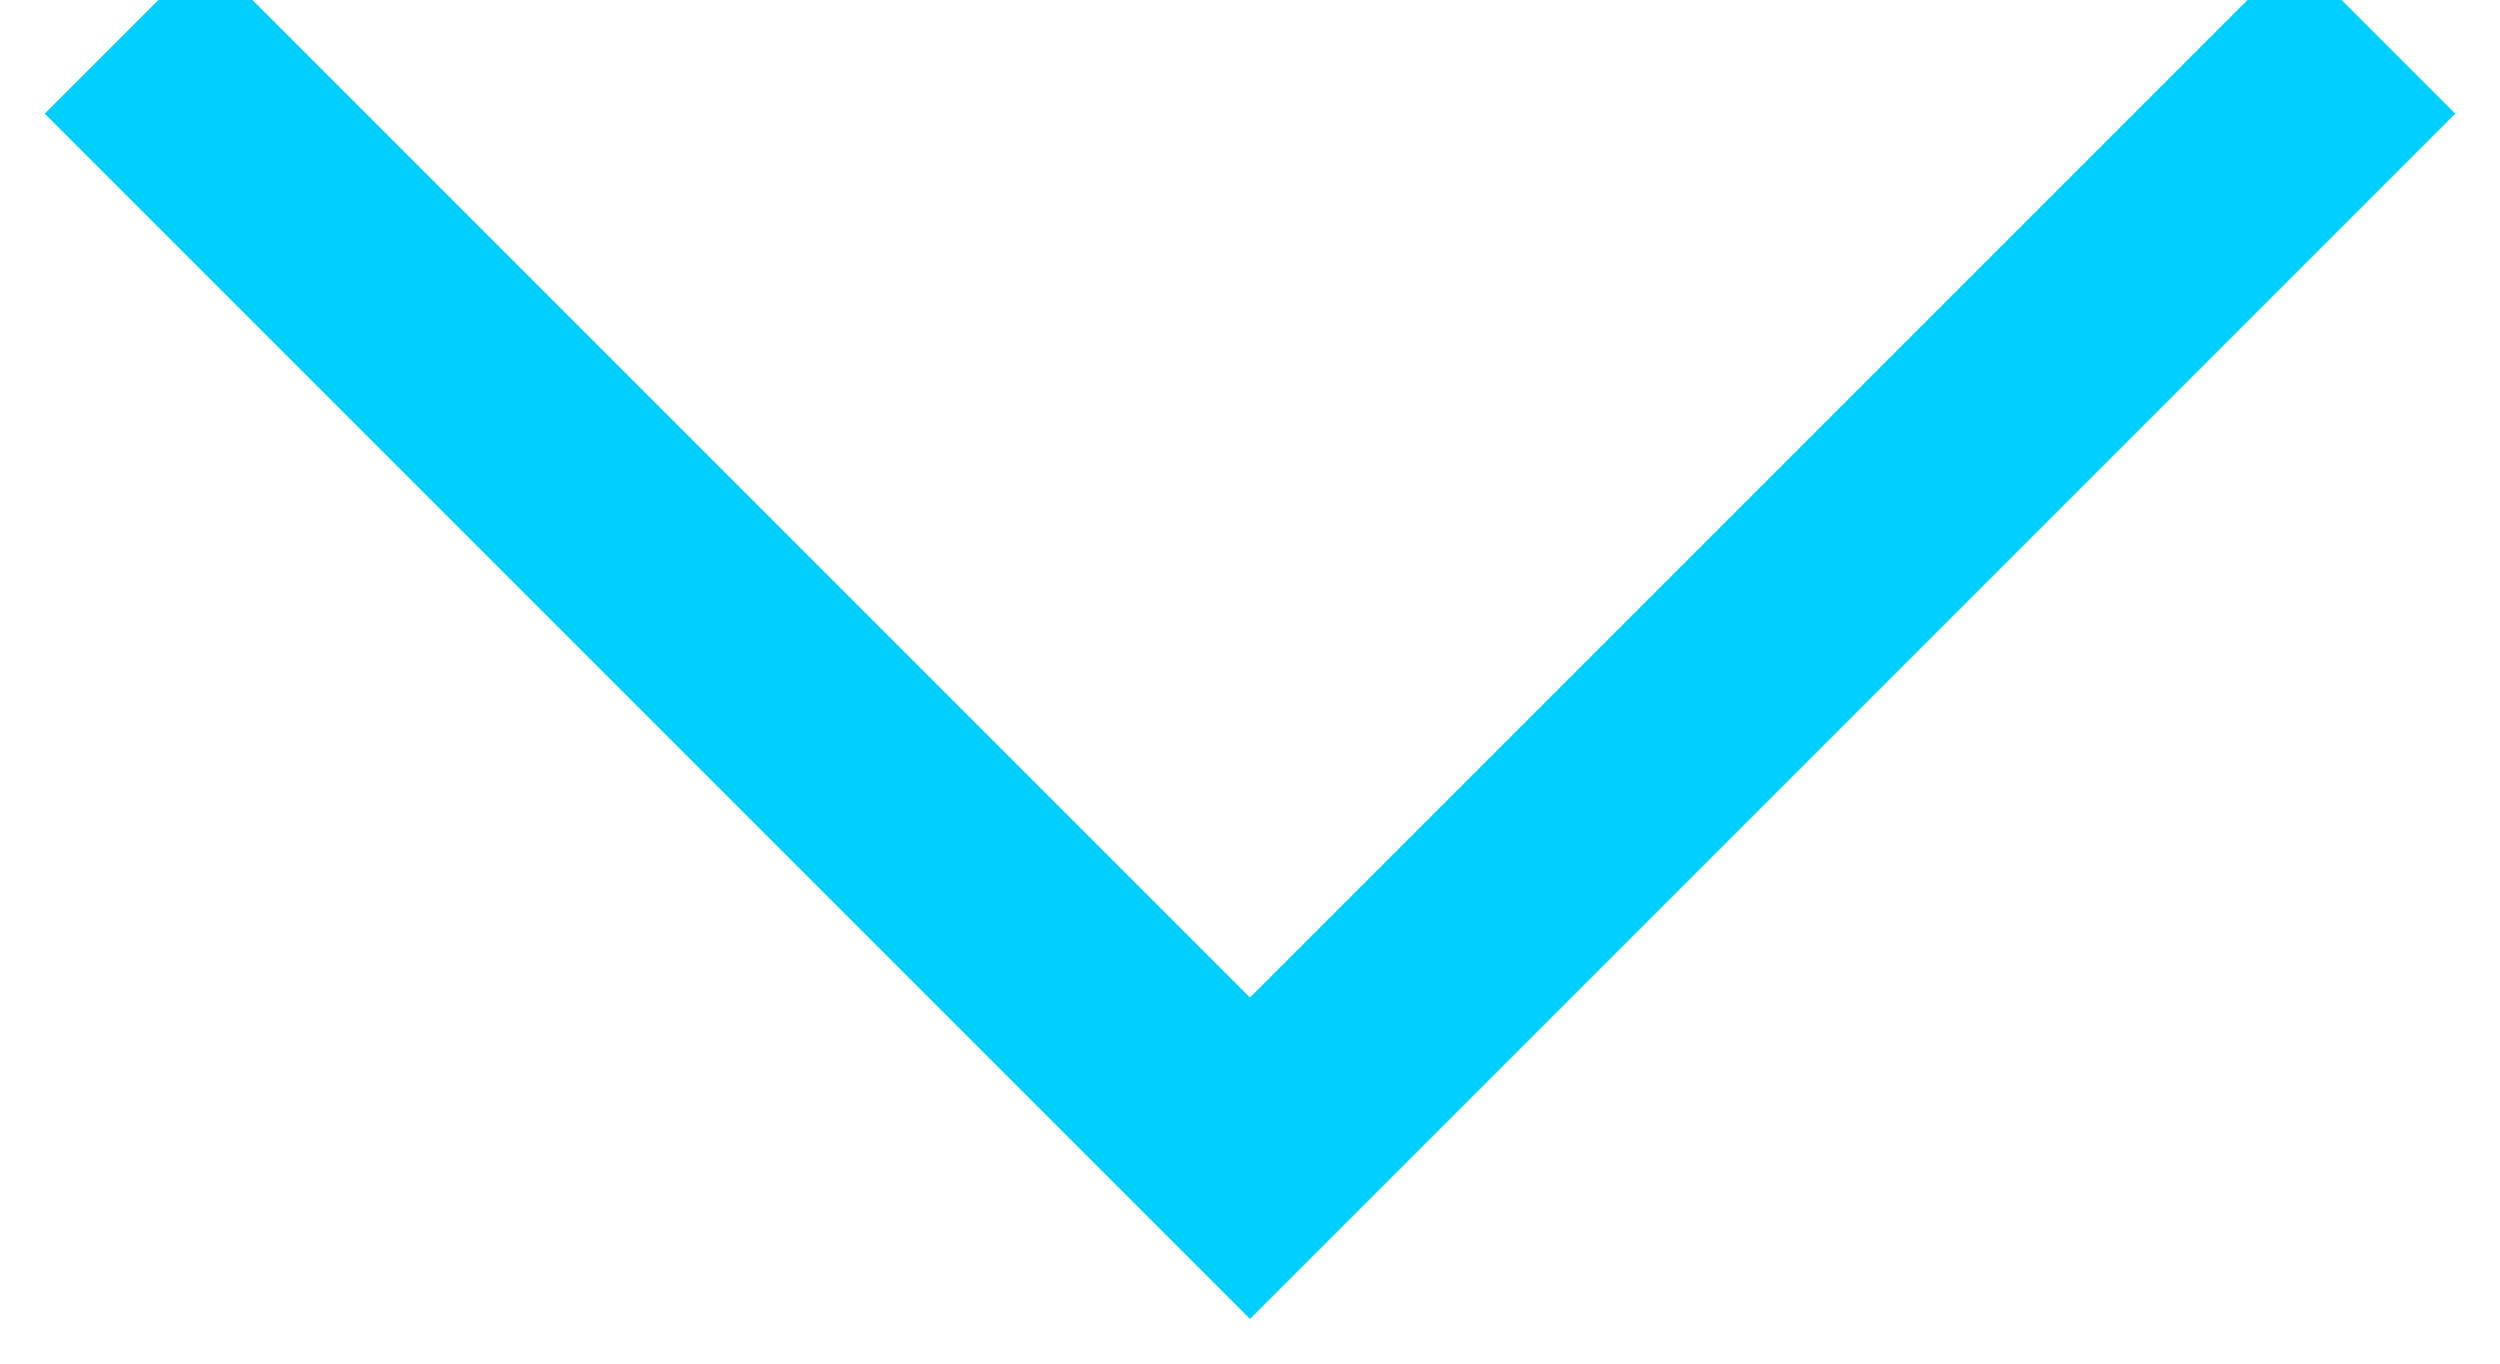 <?xml version="1.0" encoding="UTF-8"?>
<svg width="22px" height="12px" viewBox="0 0 22 12" version="1.1" xmlns="http://www.w3.org/2000/svg" xmlns:xlink="http://www.w3.org/1999/xlink">
    <!-- Generator: Sketch 47.1 (45422) - http://www.bohemiancoding.com/sketch -->
    <title>Combined Shape</title>
    <desc>Created with Sketch.</desc>
    <defs></defs>
    <g id="Page-1" stroke="none" stroke-width="1" fill="none" fill-rule="evenodd" stroke-linecap="square">
        <g id="Amazy-Hover-Rules" transform="translate(-999, -1445)" stroke="#00CFFF">
            <g id="Register" transform="translate(0, 1334)">
                <g id="Location" transform="translate(810, 95)">
                    <path d="M206.75,10 L207,10 L207,10.5 L207,23.5 L207,24 L206,24 L206,23.5 L206,11 L193.5,11 L193,11 L193,10 L193.5,10 L206.5,10 L206.75,10 Z" id="Combined-Shape" transform="translate(200, 17) rotate(-225) translate(-200, -17) "></path>
                </g>
            </g>
        </g>
    </g>
</svg>